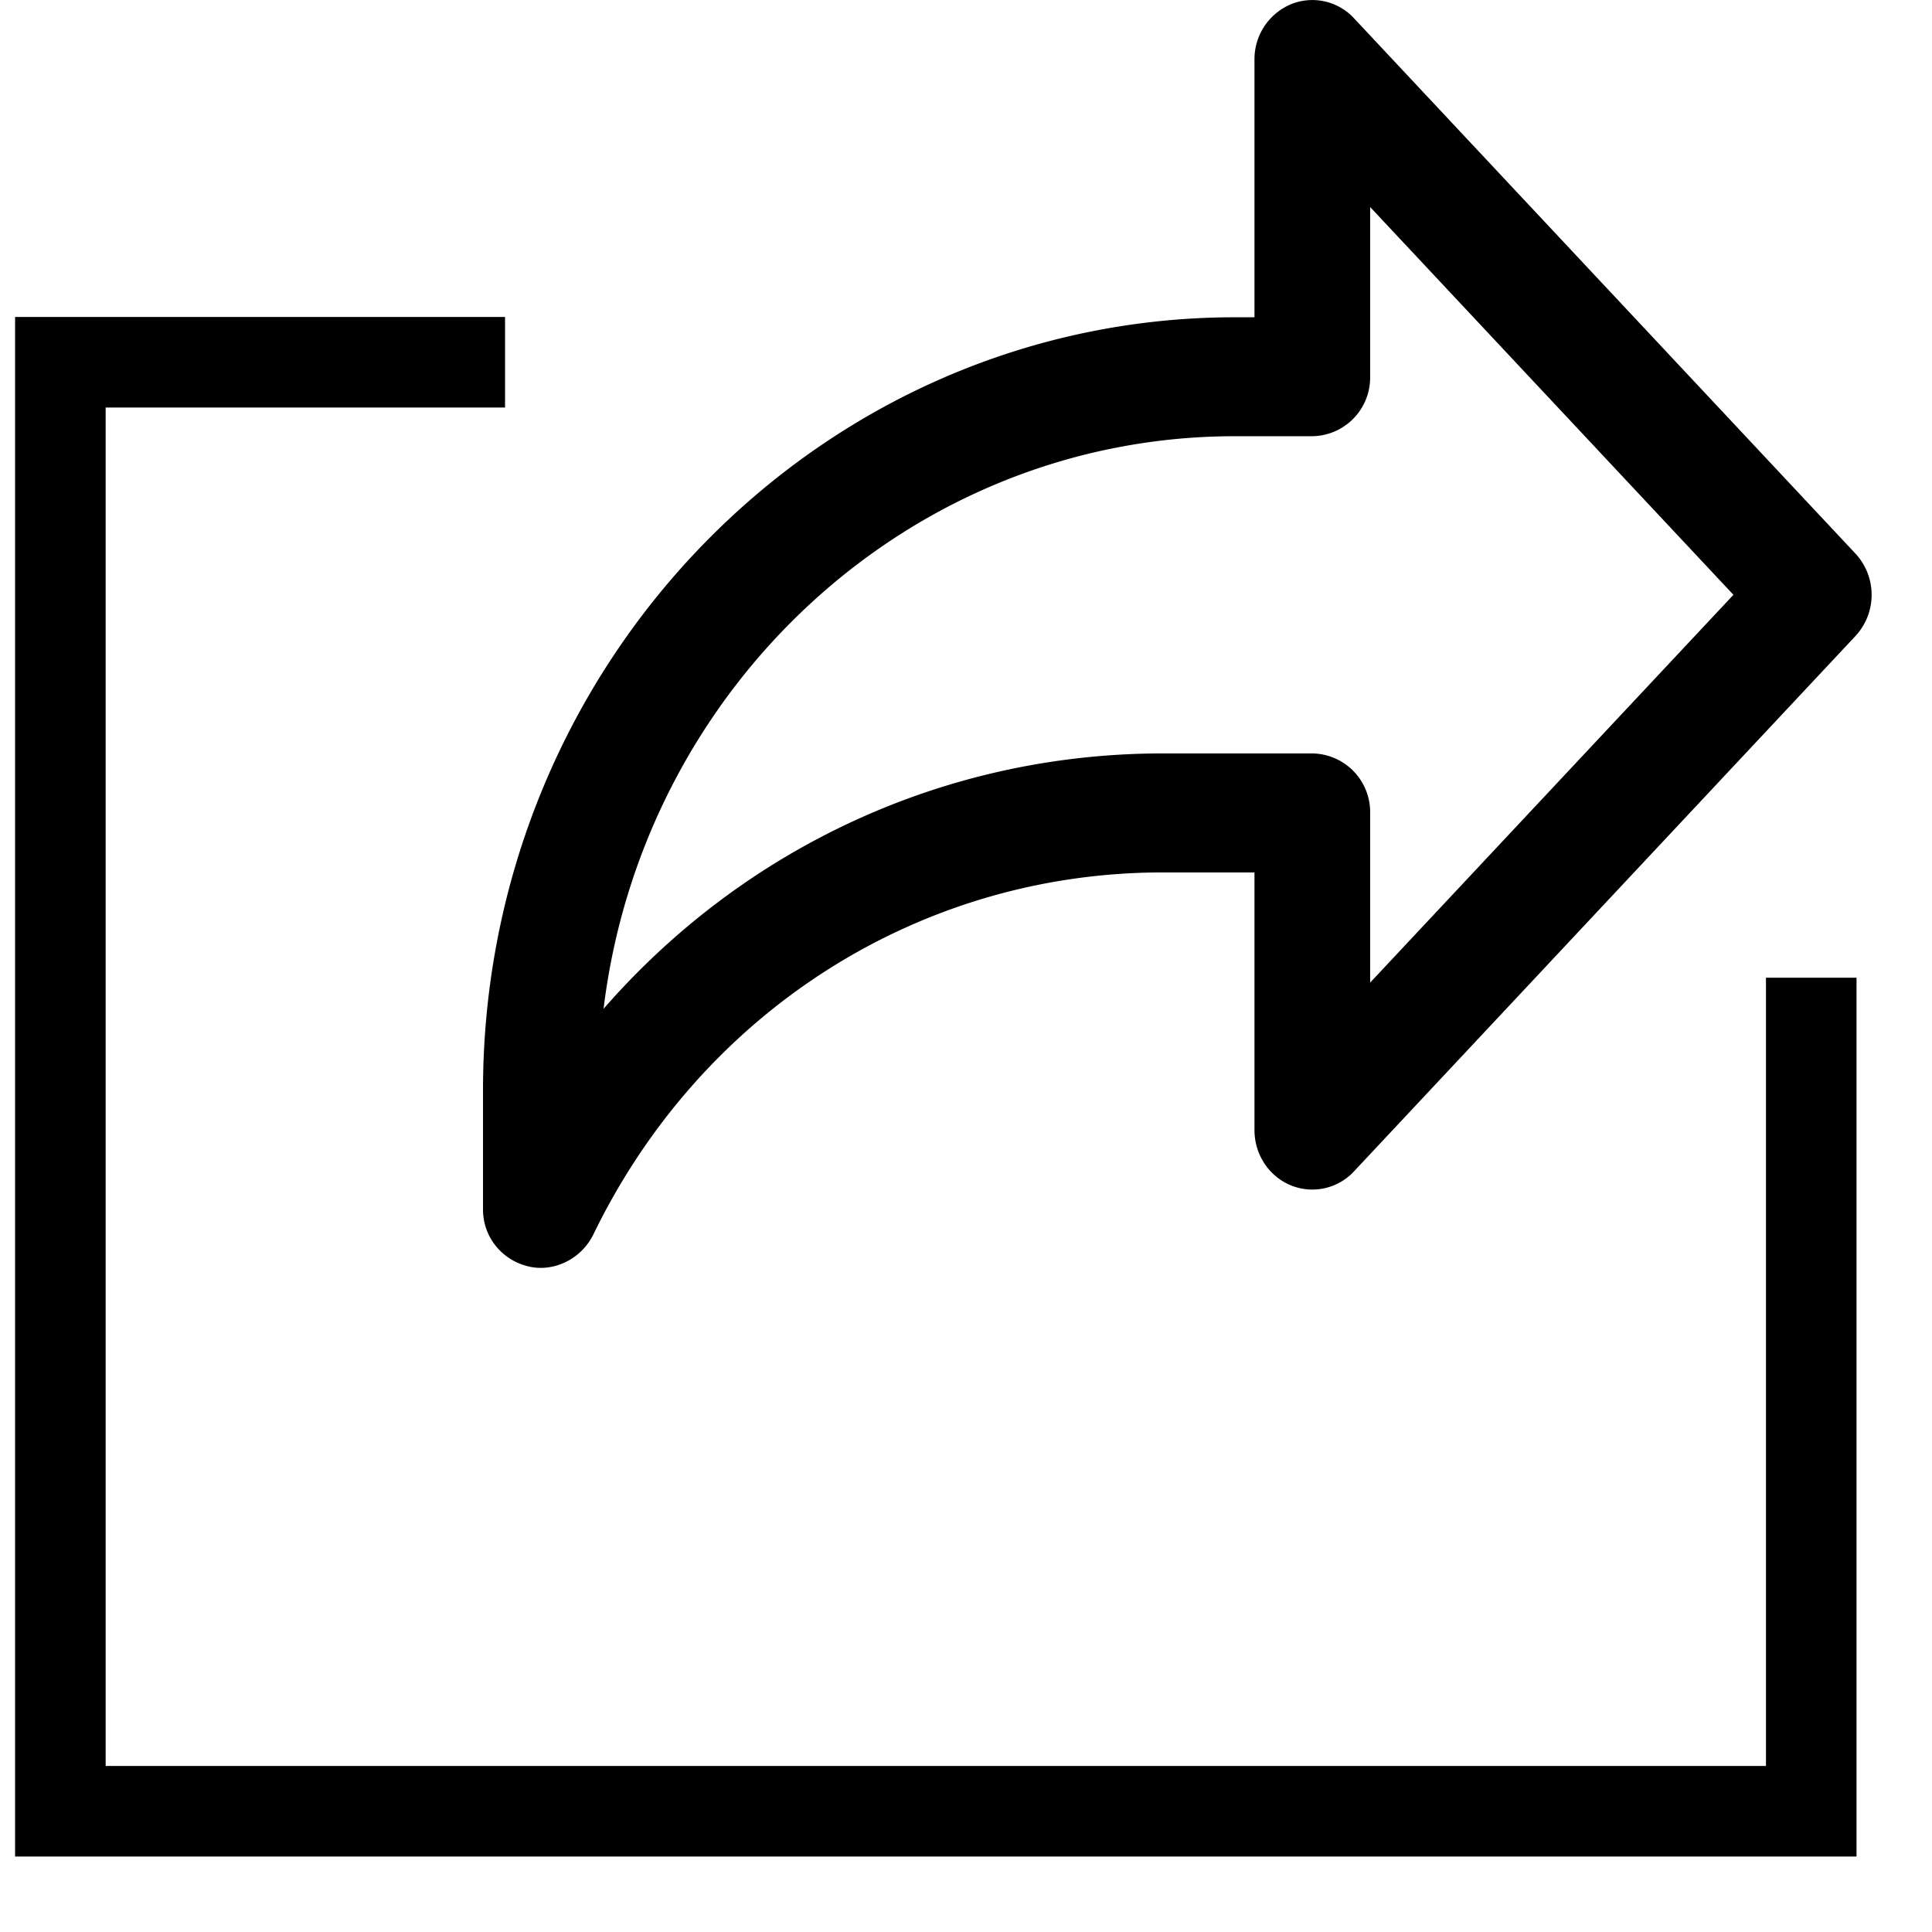 <svg width="32" height="32" viewBox="0 0 32 32" fill="none" xmlns="http://www.w3.org/2000/svg"><path d="M30 16.194V30H1V6h7.365" stroke="currentColor" stroke-width="1.5"/><path fill-rule="evenodd" clip-rule="evenodd" d="M8.746 20.974c.07.018.14.026.21.026.364 0 .71-.218.875-.56 1.796-3.695 5.409-5.99 9.429-5.99h1.518v4.268c0 .402.237.763.6.914a.941.941 0 001.048-.23l8.306-8.867a1.004 1.004 0 000-1.366L22.426.302a.939.939 0 00-1.048-.23.987.987 0 00-.6.913v4.27h-.32C13.59 5.255 8 11 8 18.062v1.97c0 .457.313.838.746.942zm1.251-4.265c.65-5.34 5.095-9.484 10.461-9.484h1.278a.972.972 0 00.958-.985V3.429l6.017 6.423-6.017 6.423v-2.81a.972.972 0 00-.958-.986H19.26c-3.609 0-6.94 1.566-9.263 4.23z" fill="currentColor"/></svg>